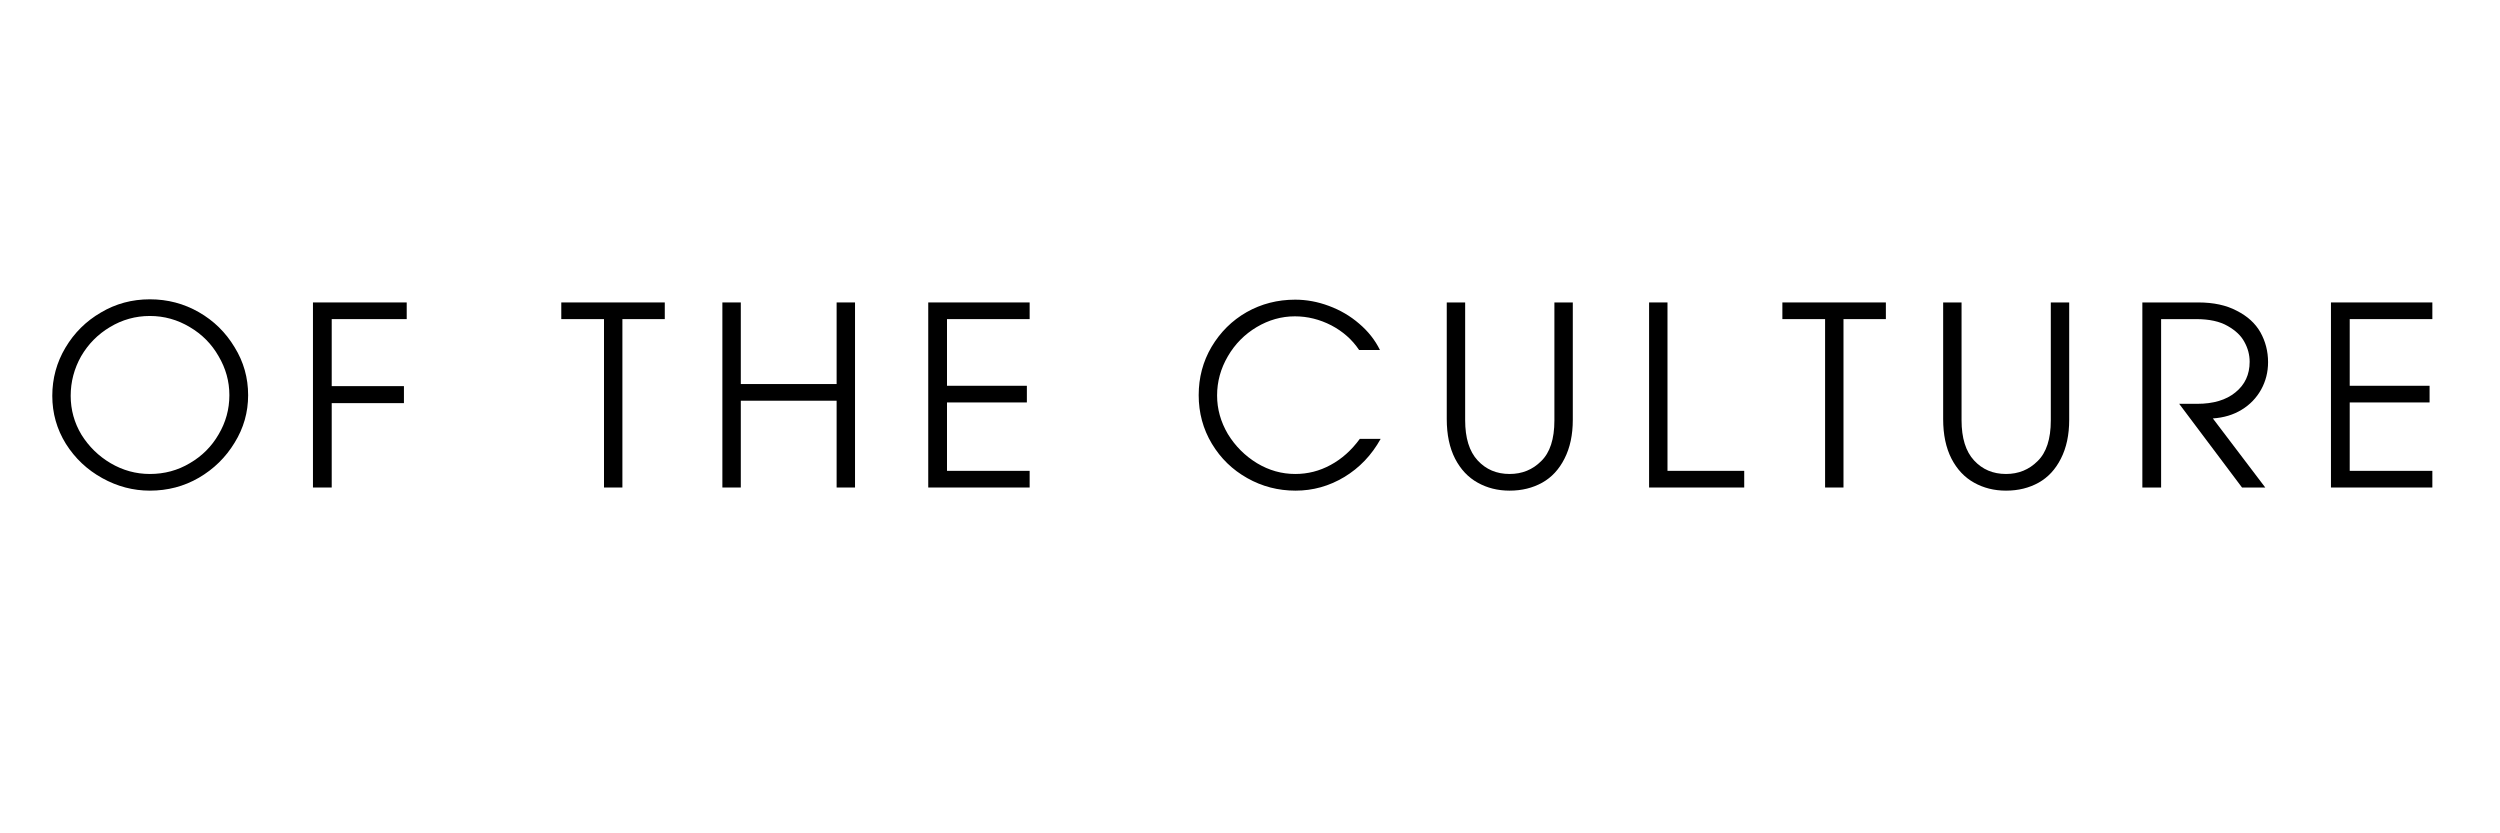 <svg xmlns="http://www.w3.org/2000/svg" xmlns:xlink="http://www.w3.org/1999/xlink" width="150" zoomAndPan="magnify" viewBox="0 0 112.5 37.5" height="50" preserveAspectRatio="xMidYMid meet" version="1.2"><defs/><g id="714937e80f"><g style="fill:#000000;fill-opacity:1;"><g transform="translate(1.869, 21.938)"><path style="stroke:none" d="M 4.875 0.141 C 4.125 0.141 3.41 -0.047 2.734 -0.422 C 2.055 -0.797 1.508 -1.312 1.094 -1.969 C 0.688 -2.625 0.484 -3.344 0.484 -4.125 C 0.484 -4.906 0.68 -5.629 1.078 -6.297 C 1.473 -6.961 2.004 -7.488 2.672 -7.875 C 3.336 -8.27 4.07 -8.469 4.875 -8.469 C 5.676 -8.469 6.41 -8.273 7.078 -7.891 C 7.754 -7.504 8.289 -6.977 8.688 -6.312 C 9.094 -5.656 9.297 -4.938 9.297 -4.156 C 9.297 -3.383 9.094 -2.672 8.688 -2.016 C 8.289 -1.359 7.754 -0.832 7.078 -0.438 C 6.41 -0.051 5.676 0.141 4.875 0.141 Z M 4.875 -7.719 C 4.227 -7.719 3.629 -7.551 3.078 -7.219 C 2.535 -6.895 2.102 -6.457 1.781 -5.906 C 1.469 -5.352 1.312 -4.758 1.312 -4.125 C 1.312 -3.5 1.473 -2.914 1.797 -2.375 C 2.129 -1.844 2.566 -1.414 3.109 -1.094 C 3.66 -0.77 4.25 -0.609 4.875 -0.609 C 5.531 -0.609 6.129 -0.77 6.672 -1.094 C 7.223 -1.414 7.656 -1.848 7.969 -2.391 C 8.289 -2.93 8.453 -3.52 8.453 -4.156 C 8.453 -4.781 8.289 -5.363 7.969 -5.906 C 7.656 -6.457 7.223 -6.895 6.672 -7.219 C 6.117 -7.551 5.52 -7.719 4.875 -7.719 Z M 4.875 -7.719 "/></g></g><g style="fill:#000000;fill-opacity:1;"><g transform="translate(13.302, 21.938)"><path style="stroke:none" d="M 5 -8.328 L 5 -7.578 L 1.625 -7.578 L 1.625 -4.562 L 4.875 -4.562 L 4.875 -3.797 L 1.625 -3.797 L 1.625 0 L 0.781 0 L 0.781 -8.328 Z M 5 -8.328 "/></g></g><g style="fill:#000000;fill-opacity:1;"><g transform="translate(20.418, 21.938)"><path style="stroke:none" d=""/></g></g><g style="fill:#000000;fill-opacity:1;"><g transform="translate(25.196, 21.938)"><path style="stroke:none" d="M 0.062 -7.578 L 0.062 -8.328 L 4.719 -8.328 L 4.719 -7.578 L 2.812 -7.578 L 2.812 0 L 1.984 0 L 1.984 -7.578 Z M 0.062 -7.578 "/></g></g><g style="fill:#000000;fill-opacity:1;"><g transform="translate(31.648, 21.938)"><path style="stroke:none" d="M 1.688 -3.906 L 1.688 0 L 0.859 0 L 0.859 -8.328 L 1.688 -8.328 L 1.688 -4.656 L 6 -4.656 L 6 -8.328 L 6.828 -8.328 L 6.828 0 L 6 0 L 6 -3.906 Z M 1.688 -3.906 "/></g></g><g style="fill:#000000;fill-opacity:1;"><g transform="translate(40.99, 21.938)"><path style="stroke:none" d="M 5.344 -8.328 L 5.344 -7.578 L 1.625 -7.578 L 1.625 -4.578 L 5.219 -4.578 L 5.219 -3.828 L 1.625 -3.828 L 1.625 -0.75 L 5.344 -0.75 L 5.344 0 L 0.781 0 L 0.781 -8.328 Z M 5.344 -8.328 "/></g></g><g style="fill:#000000;fill-opacity:1;"><g transform="translate(48.679, 21.938)"><path style="stroke:none" d=""/></g></g><g style="fill:#000000;fill-opacity:1;"><g transform="translate(53.457, 21.938)"><path style="stroke:none" d="M 4.844 0.141 C 4.062 0.141 3.336 -0.047 2.672 -0.422 C 2.004 -0.797 1.473 -1.312 1.078 -1.969 C 0.68 -2.633 0.484 -3.363 0.484 -4.156 C 0.484 -4.945 0.676 -5.672 1.062 -6.328 C 1.457 -6.992 1.984 -7.516 2.641 -7.891 C 3.305 -8.266 4.035 -8.453 4.828 -8.453 C 5.336 -8.453 5.844 -8.359 6.344 -8.172 C 6.852 -7.984 7.305 -7.719 7.703 -7.375 C 8.109 -7.031 8.422 -6.633 8.641 -6.188 L 7.703 -6.188 C 7.391 -6.656 6.973 -7.023 6.453 -7.297 C 5.93 -7.566 5.383 -7.703 4.812 -7.703 C 4.207 -7.703 3.633 -7.539 3.094 -7.219 C 2.551 -6.895 2.117 -6.457 1.797 -5.906 C 1.473 -5.352 1.312 -4.766 1.312 -4.141 C 1.312 -3.535 1.473 -2.957 1.797 -2.406 C 2.129 -1.863 2.566 -1.426 3.109 -1.094 C 3.648 -0.77 4.223 -0.609 4.828 -0.609 C 5.391 -0.609 5.922 -0.742 6.422 -1.016 C 6.922 -1.285 7.359 -1.676 7.734 -2.188 L 8.672 -2.188 C 8.266 -1.457 7.719 -0.883 7.031 -0.469 C 6.352 -0.062 5.625 0.141 4.844 0.141 Z M 4.844 0.141 "/></g></g><g style="fill:#000000;fill-opacity:1;"><g transform="translate(64.26, 21.938)"><path style="stroke:none" d="M 6.516 -3.047 C 6.516 -2.367 6.391 -1.785 6.141 -1.297 C 5.898 -0.816 5.566 -0.457 5.141 -0.219 C 4.711 0.02 4.223 0.141 3.672 0.141 C 3.141 0.141 2.66 0.02 2.234 -0.219 C 1.805 -0.457 1.469 -0.816 1.219 -1.297 C 0.969 -1.785 0.844 -2.379 0.844 -3.078 L 0.844 -8.328 L 1.672 -8.328 L 1.672 -3.031 C 1.672 -2.227 1.859 -1.625 2.234 -1.219 C 2.609 -0.812 3.086 -0.609 3.672 -0.609 C 4.234 -0.609 4.707 -0.801 5.094 -1.188 C 5.488 -1.57 5.688 -2.18 5.688 -3.016 L 5.688 -8.328 L 6.516 -8.328 Z M 6.516 -3.047 "/></g></g><g style="fill:#000000;fill-opacity:1;"><g transform="translate(73.287, 21.938)"><path style="stroke:none" d="M 1.75 -8.328 L 1.75 -0.75 L 5.203 -0.75 L 5.203 0 L 0.922 0 L 0.922 -8.328 Z M 1.75 -8.328 "/></g></g><g style="fill:#000000;fill-opacity:1;"><g transform="translate(80.145, 21.938)"><path style="stroke:none" d="M 0.062 -7.578 L 0.062 -8.328 L 4.719 -8.328 L 4.719 -7.578 L 2.812 -7.578 L 2.812 0 L 1.984 0 L 1.984 -7.578 Z M 0.062 -7.578 "/></g></g><g style="fill:#000000;fill-opacity:1;"><g transform="translate(86.598, 21.938)"><path style="stroke:none" d="M 6.516 -3.047 C 6.516 -2.367 6.391 -1.785 6.141 -1.297 C 5.898 -0.816 5.566 -0.457 5.141 -0.219 C 4.711 0.02 4.223 0.141 3.672 0.141 C 3.141 0.141 2.66 0.02 2.234 -0.219 C 1.805 -0.457 1.469 -0.816 1.219 -1.297 C 0.969 -1.785 0.844 -2.379 0.844 -3.078 L 0.844 -8.328 L 1.672 -8.328 L 1.672 -3.031 C 1.672 -2.227 1.859 -1.625 2.234 -1.219 C 2.609 -0.812 3.086 -0.609 3.672 -0.609 C 4.234 -0.609 4.707 -0.801 5.094 -1.188 C 5.488 -1.57 5.688 -2.18 5.688 -3.016 L 5.688 -8.328 L 6.516 -8.328 Z M 6.516 -3.047 "/></g></g><g style="fill:#000000;fill-opacity:1;"><g transform="translate(95.625, 21.938)"><path style="stroke:none" d="M 3.25 -3.766 C 3.977 -3.766 4.551 -3.938 4.969 -4.281 C 5.395 -4.625 5.609 -5.082 5.609 -5.656 C 5.609 -5.969 5.531 -6.266 5.375 -6.547 C 5.227 -6.828 4.977 -7.066 4.625 -7.266 C 4.27 -7.473 3.797 -7.578 3.203 -7.578 L 1.625 -7.578 L 1.625 0 L 0.781 0 L 0.781 -8.328 L 3.297 -8.328 C 3.984 -8.328 4.562 -8.203 5.031 -7.953 C 5.508 -7.711 5.863 -7.391 6.094 -6.984 C 6.32 -6.578 6.438 -6.129 6.438 -5.641 C 6.438 -5.191 6.332 -4.781 6.125 -4.406 C 5.914 -4.031 5.625 -3.727 5.25 -3.5 C 4.875 -3.27 4.441 -3.141 3.953 -3.109 L 6.312 0 L 5.266 0 L 2.438 -3.766 Z M 3.25 -3.766 "/></g></g><g style="fill:#000000;fill-opacity:1;"><g transform="translate(104.112, 21.938)"><path style="stroke:none" d="M 5.344 -8.328 L 5.344 -7.578 L 1.625 -7.578 L 1.625 -4.578 L 5.219 -4.578 L 5.219 -3.828 L 1.625 -3.828 L 1.625 -0.75 L 5.344 -0.75 L 5.344 0 L 0.781 0 L 0.781 -8.328 Z M 5.344 -8.328 "/></g></g></g></svg>